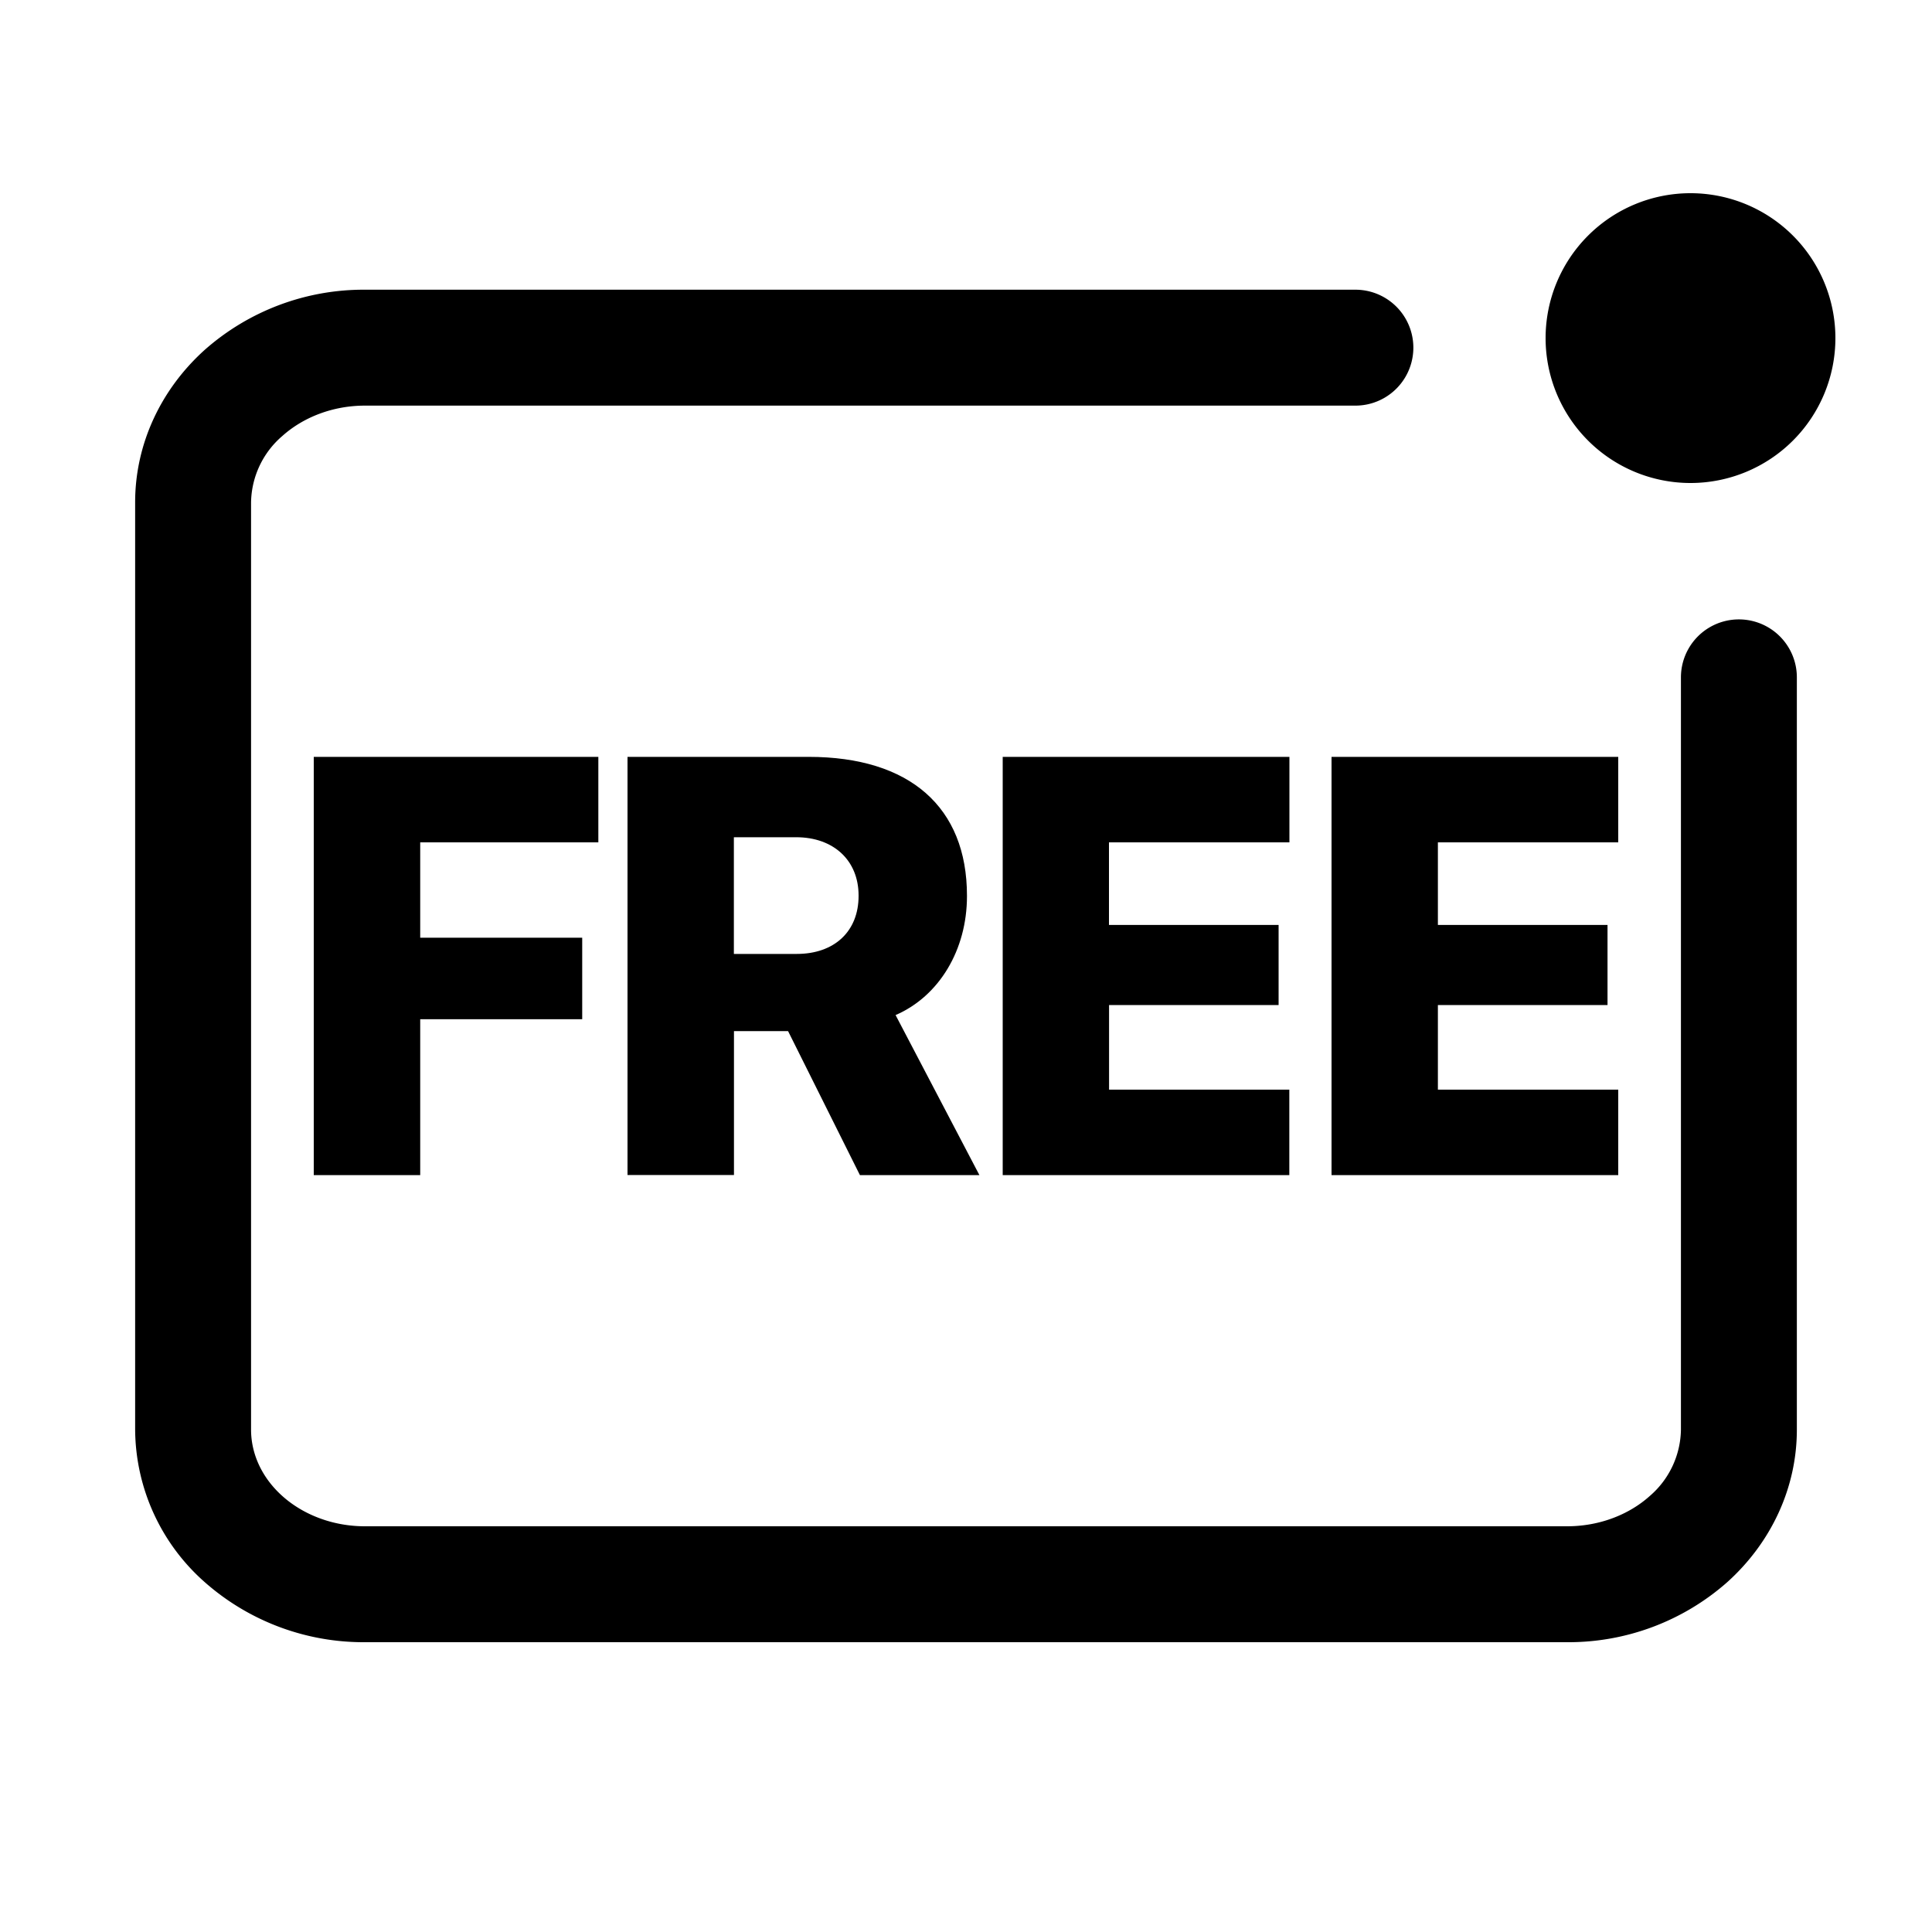 <svg xmlns="http://www.w3.org/2000/svg" viewBox="0 0 1024 1024">
  
        <path d="M108.493 185.446a127.13 127.13 0 0 1 84.89-31.898h525.005a30.72 30.72 0 1 1 0 61.44H193.382c-16.947 0-32.666 6.144-43.776 16.128a47.309 47.309 0 0 0-16.538 35.072V757.76c0 12.493 5.478 25.19 16.538 35.123 11.11 9.984 26.829 16.077 43.776 16.077h637.235c16.998 0 32.717-6.093 43.827-16.077a47.309 47.309 0 0 0 16.486-35.123V359.014a30.72 30.72 0 1 1 61.44 0V757.76c0 30.976-13.722 59.955-36.864 80.794a127.078 127.078 0 0 1-84.89 31.846H193.382a127.13 127.13 0 0 1-84.89-31.846l20.531-22.835-20.531 22.835a108.698 108.698 0 0 1-36.864-80.794V266.24c0-31.027 13.722-59.955 36.864-80.794z"></path>
        <path d="M705.741 622.848v-221.696h151.962v45.312h-95.59v43.776h89.907v42.445h-89.907v44.851h95.59v45.312h-151.962zM531.456 622.848v-221.696h151.962v45.312H587.776v43.776h89.907v42.445h-89.856v44.851h95.539v45.312H531.456zM332.595 622.848v-221.696h96c53.606 0 83.917 26.624 83.917 73.574v0.307c0 28.416-14.746 52.992-37.837 62.976l44.442 84.838H455.782l-38.093-76.339h-28.672v76.288H332.544z m56.371-117.248h33.331c19.968 0 32.768-11.981 32.768-30.72V474.624c0-18.586-13.261-30.874-33.075-30.874h-33.024v61.952zM166.298 622.848v-221.696h150.835v45.312H222.72v50.534h85.862v43.213H222.72v82.637H166.298z"></path>
        <path d="M972.8 179.2a76.8 76.8 0 1 1-153.6 0 76.8 76.8 0 0 1 153.6 0z"></path>
    
</svg>